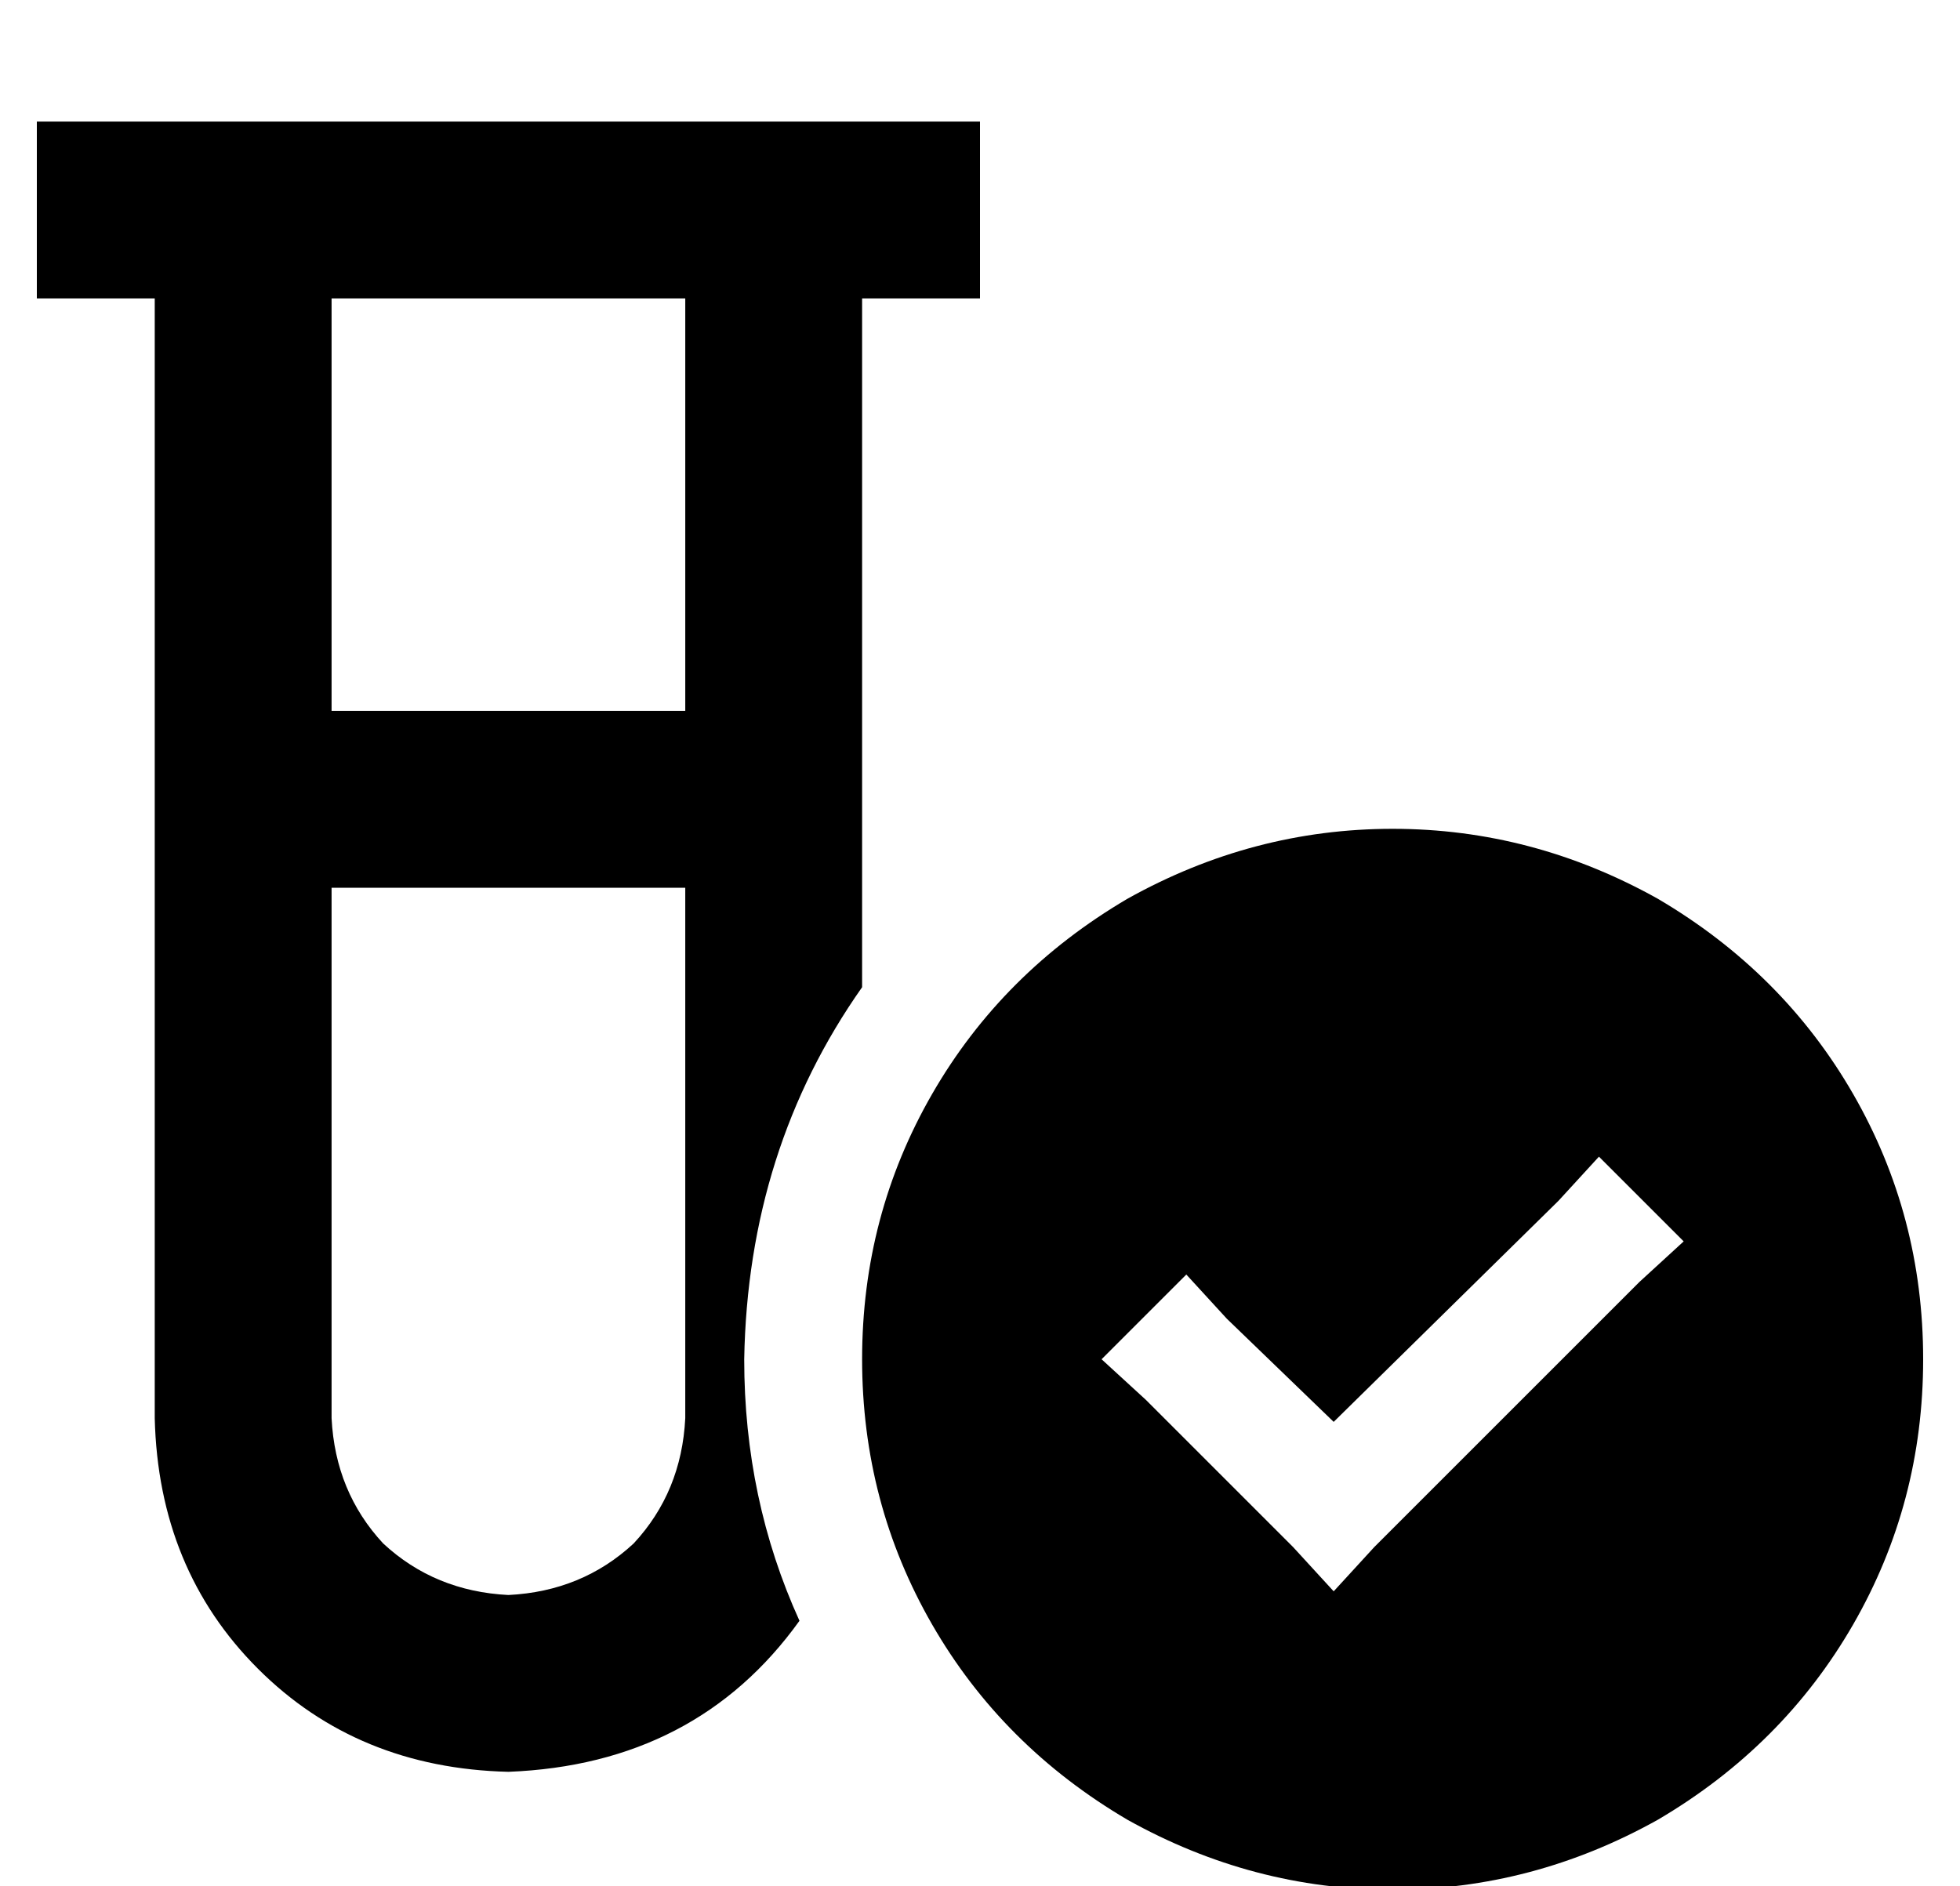 <?xml version="1.0" standalone="no"?>
<!DOCTYPE svg PUBLIC "-//W3C//DTD SVG 1.1//EN" "http://www.w3.org/Graphics/SVG/1.1/DTD/svg11.dtd" >
<svg xmlns="http://www.w3.org/2000/svg" xmlns:xlink="http://www.w3.org/1999/xlink" version="1.1" viewBox="-10 -40 532 512">
   <path fill="currentColor"
d="M0 -7h32h-32h256v48v0h-32v0v187v0q-31 44 -32 101q0 38 15 71q-28 39 -79 41q-41 -1 -68 -28t-28 -68v-304v0h-32v0v-48v0zM80 41v112v-112v112h96v0v-112v0h-96v0zM80 201v144v-144v144q1 20 14 34q14 13 34 14q20 -1 34 -14q13 -14 14 -34v-144v0h-96v0zM224 329
q0 -39 19 -72v0v0q19 -33 53 -53q34 -19 72 -19t72 19q34 20 53 53t19 72t-19 72t-53 53q-34 19 -72 19t-72 -19q-34 -20 -53 -53t-19 -72v0zM447 297l-23 -23l23 23l-23 -23l-11 12v0l-61 60v0l-29 -28v0l-11 -12v0l-23 23v0l12 11v0l40 40v0l11 12v0l11 -12v0l72 -72v0
l12 -11v0z" />
</svg>
